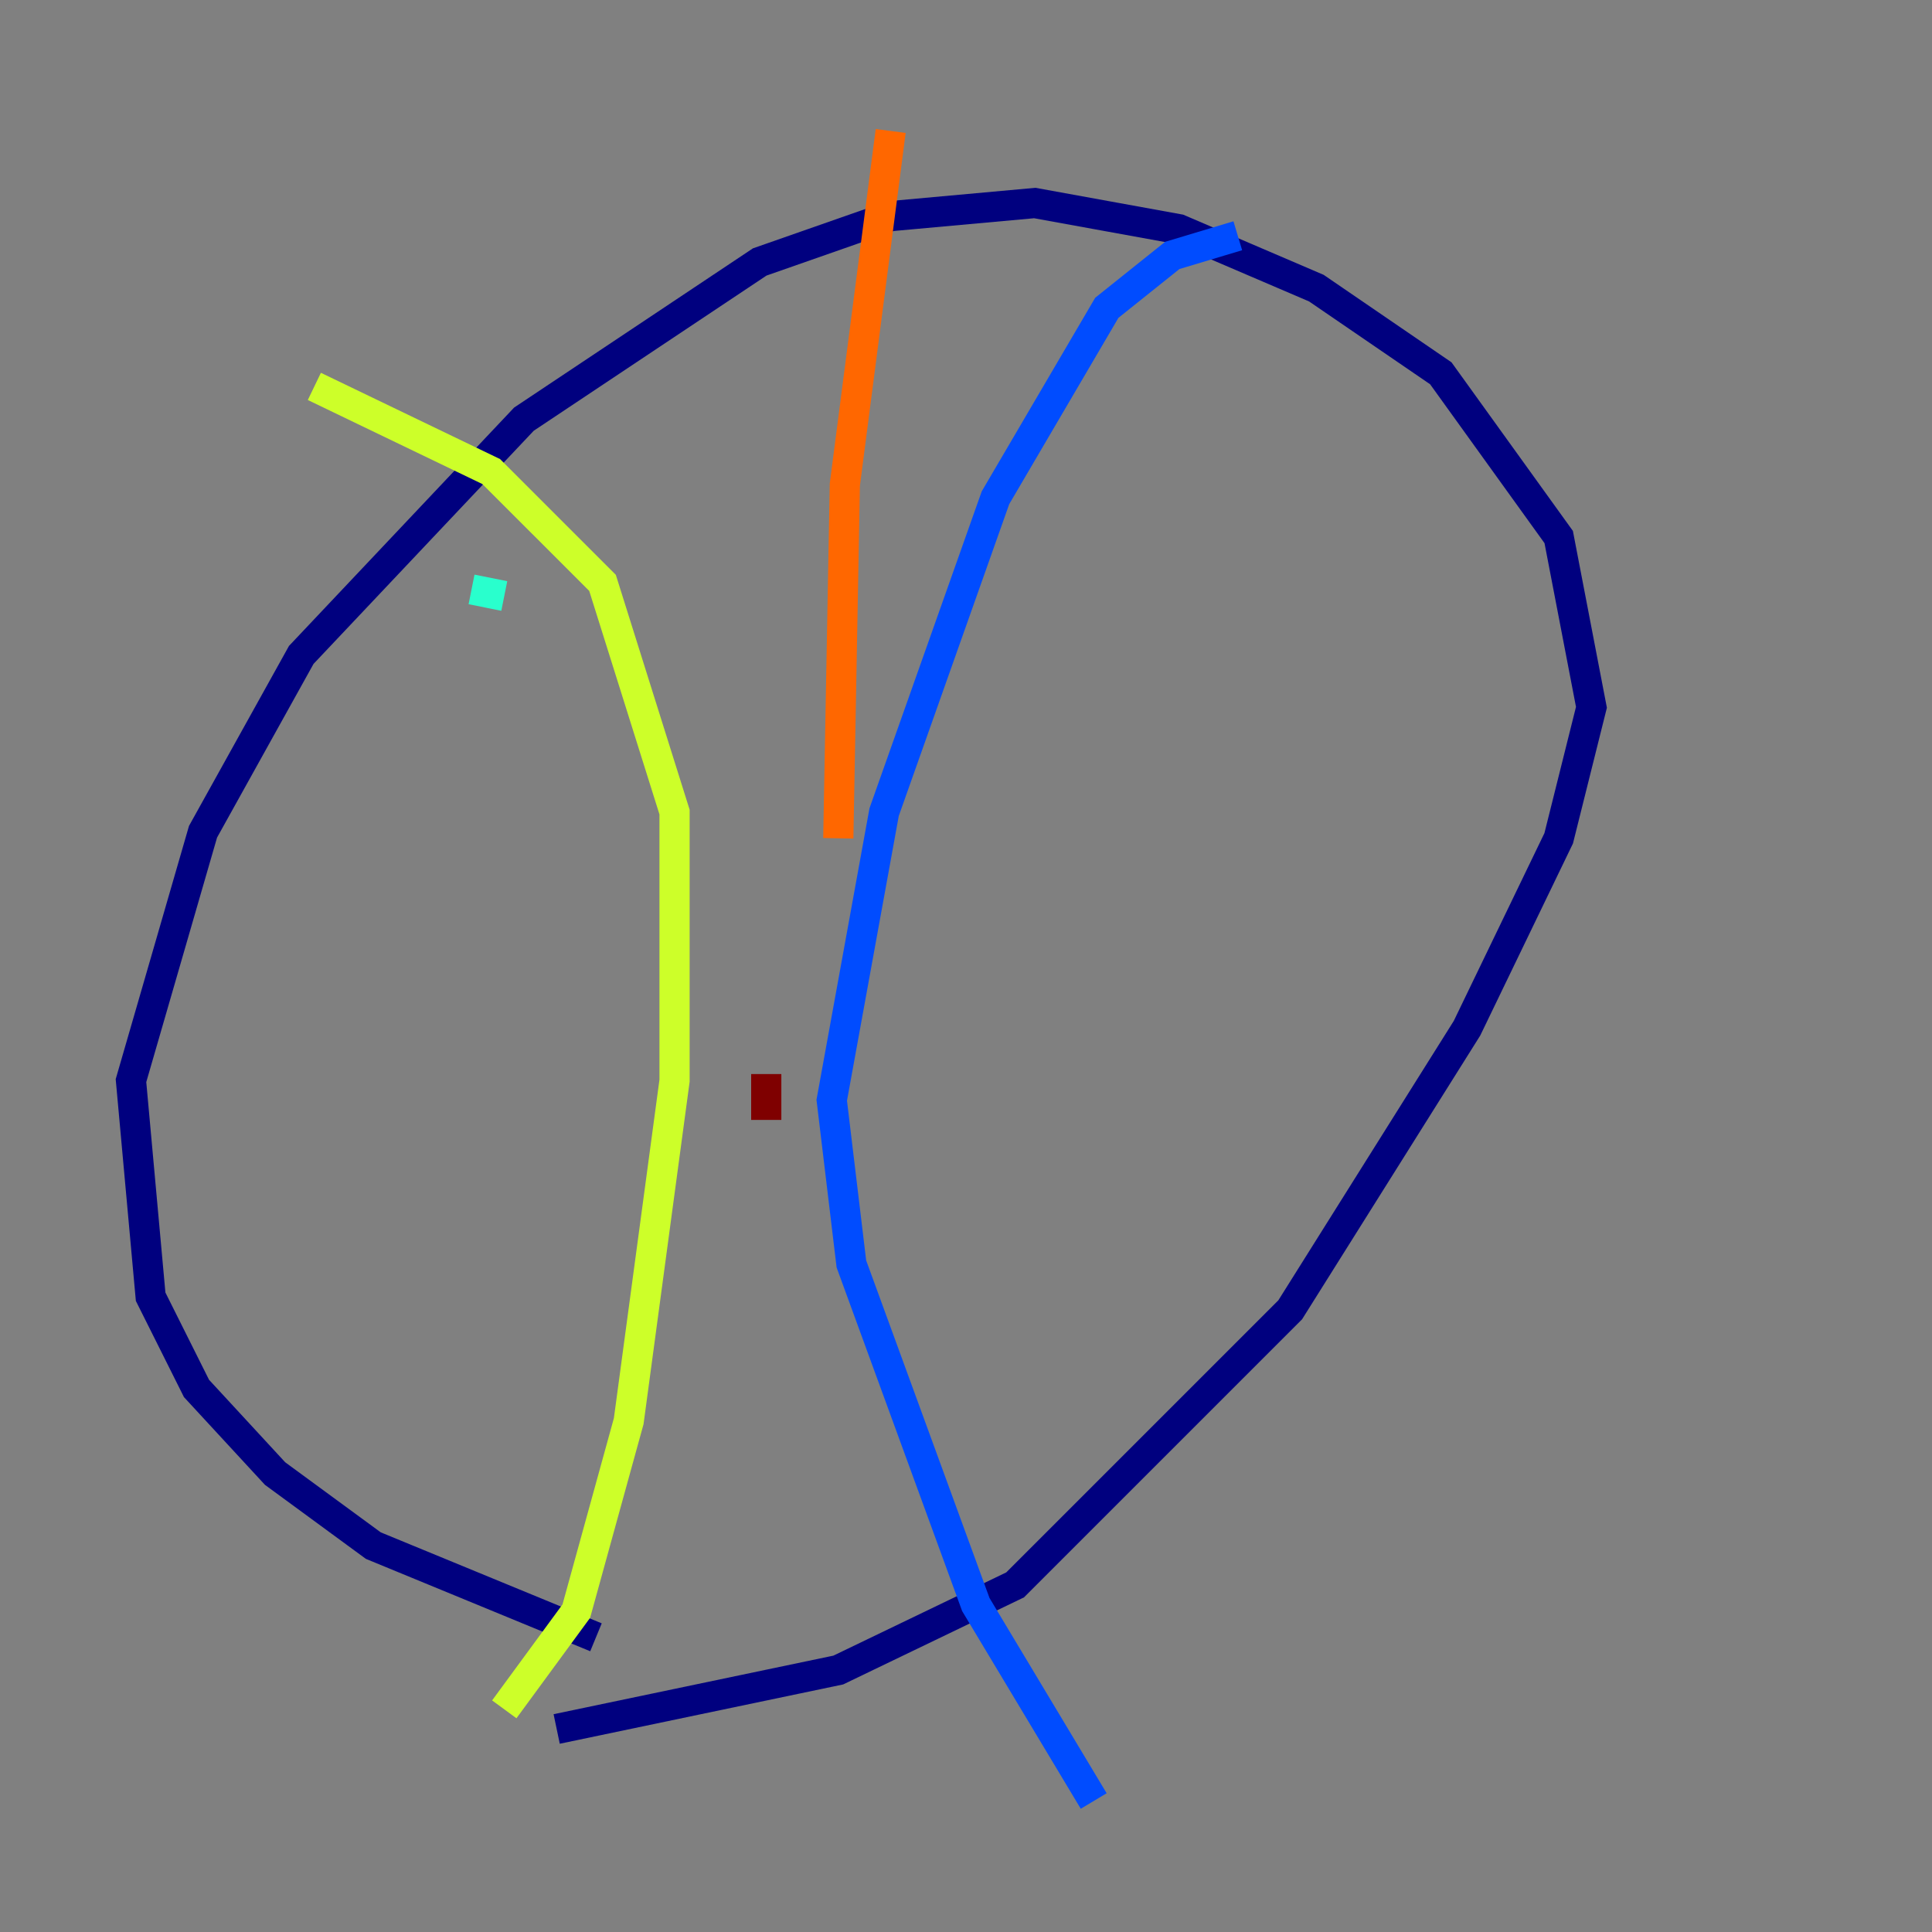 <?xml version="1.0" encoding="utf-8" ?>
<svg baseProfile="tiny" height="128" version="1.2" viewBox="0,0,128,128" width="128" xmlns="http://www.w3.org/2000/svg" xmlns:ev="http://www.w3.org/2001/xml-events" xmlns:xlink="http://www.w3.org/1999/xlink"><rect x="0" y="0" width="128" height="128" fill="#808080" stroke="none"/><defs /><polyline fill="none" points="39.485,108.475 24.732,102.4 18.224,97.627 13.017,91.986 9.98,85.912 8.678,71.593 13.451,55.105 19.959,43.39 34.712,27.77 50.332,17.356 59.01,14.319 68.556,13.451 78.102,15.186 87.214,19.091 95.458,24.732 103.268,35.58 105.437,46.861 103.268,55.539 97.193,68.122 85.478,86.78 67.254,105.003 55.539,110.644 36.881,114.549" stroke="#00007f" stroke-width="2" /><polyline fill="none" points="82.007,15.62 77.668,16.922 73.329,20.393 65.953,32.976 58.576,53.803 55.105,72.895 56.407,83.742 64.651,106.305 72.461,119.322" stroke="#004cff" stroke-width="2" /><polyline fill="none" points="33.41,39.485 31.241,39.051" stroke="#29ffcd" stroke-width="2" /><polyline fill="none" points="20.827,25.6 32.542,31.241 39.919,38.617 44.691,53.803 44.691,71.593 41.654,94.156 38.183,106.739 33.41,113.248" stroke="#cdff29" stroke-width="2" /><polyline fill="none" points="59.01,8.678 55.973,32.108 55.539,55.539" stroke="#ff6700" stroke-width="2" /><polyline fill="none" points="50.766,74.197 50.766,71.159" stroke="#7f0000" stroke-width="2" /></svg>